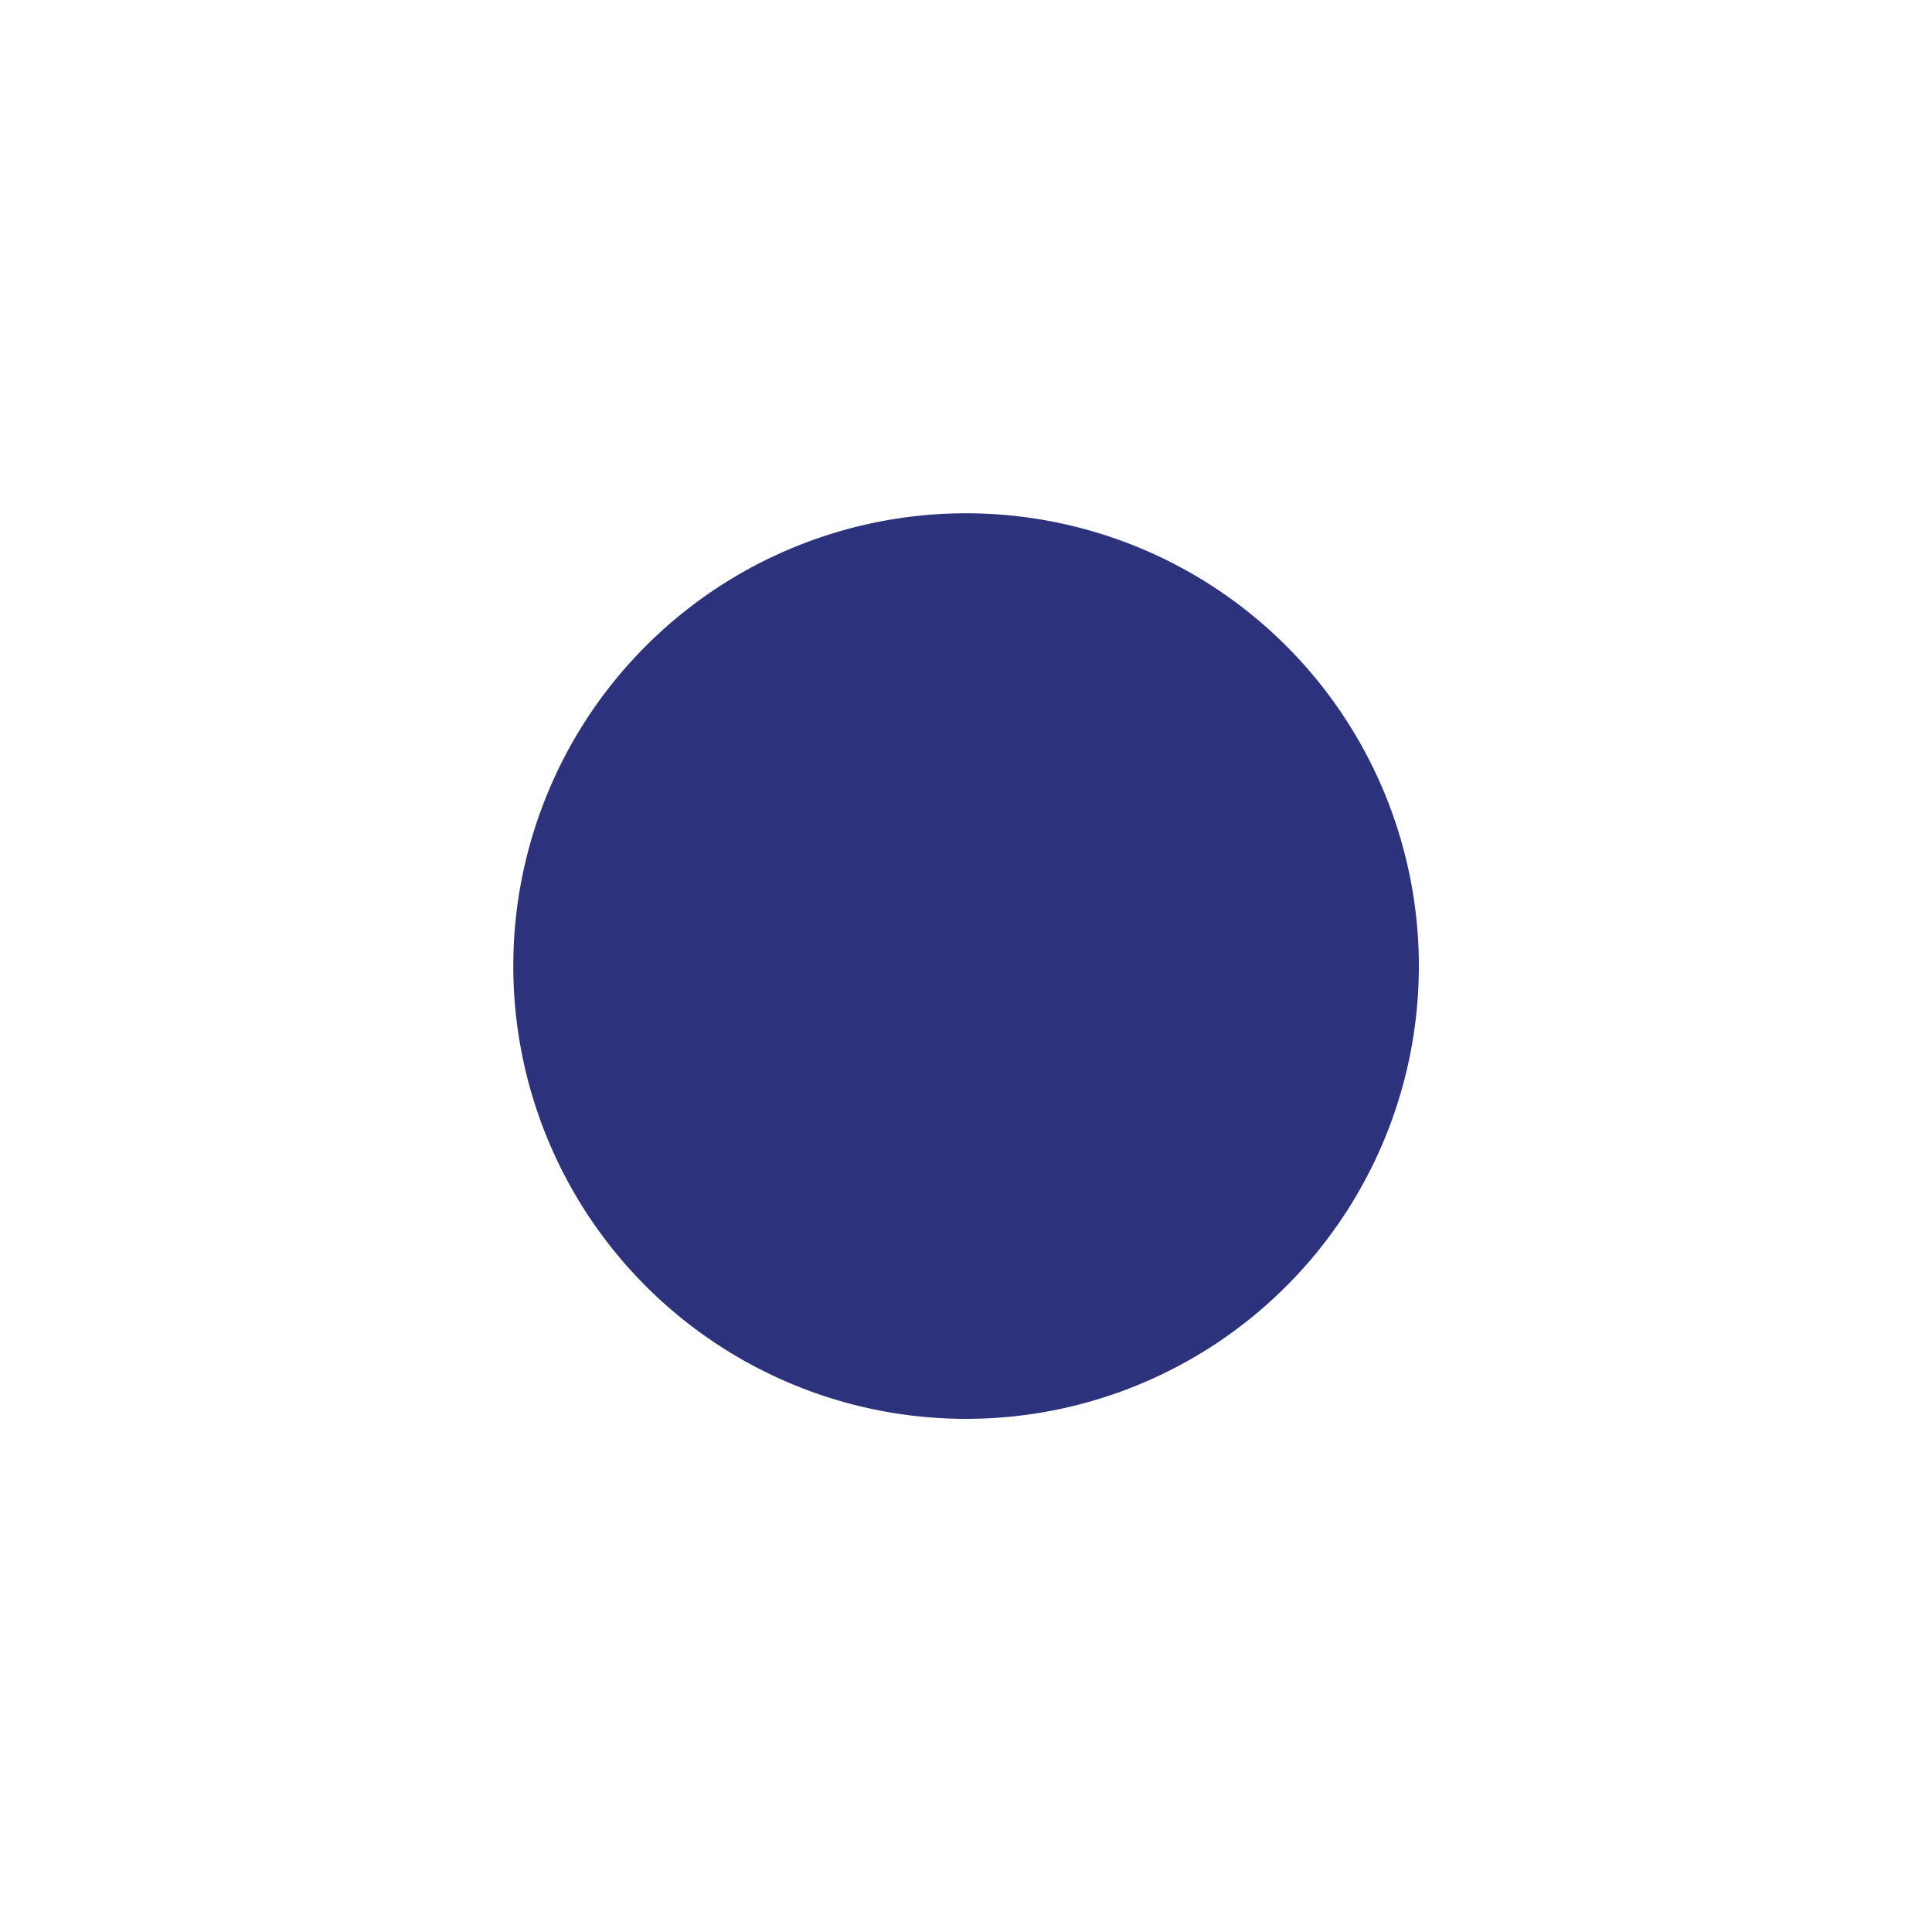 <?xml version="1.0" encoding="UTF-8" standalone="no"?>
<svg
   xmlns:dc="http://purl.org/dc/elements/1.1/"
   xmlns:cc="http://creativecommons.org/ns#"
   xmlns:rdf="http://www.w3.org/1999/02/22-rdf-syntax-ns#"
   xmlns:svg="http://www.w3.org/2000/svg"
   xmlns="http://www.w3.org/2000/svg"
   version="1.1"
   height="144"
   width="144"
   viewBox="0 0 39.685 39.687"
   data-name="Ebene 1"
   id="Ebene_1">
  <defs
     id="defs4">
    <style
       id="style2">.cls-1{fill:none;}.cls-2{fill:#2d327d;}</style>
  </defs>
  <title
     id="title6">p_136_Punkt</title>
  <polygon
     id="polygon8"
     points="38.73 1.165 1.521 1.165 1.521 38.369 38.73 38.369 38.73 1.165 38.73 1.165"
     class="cls-1" />
  <rect
     id="rect10"
     height="39.687"
     width="39.685"
     class="cls-1" />
  <path
     id="path12"
     transform="translate(-7.118 -0.925)"
     d="M17.661,20.77a9.301,9.301,0,1,1,9.301,9.301A9.301,9.301,0,0,1,17.661,20.77Z"
     class="cls-2" />
</svg>
